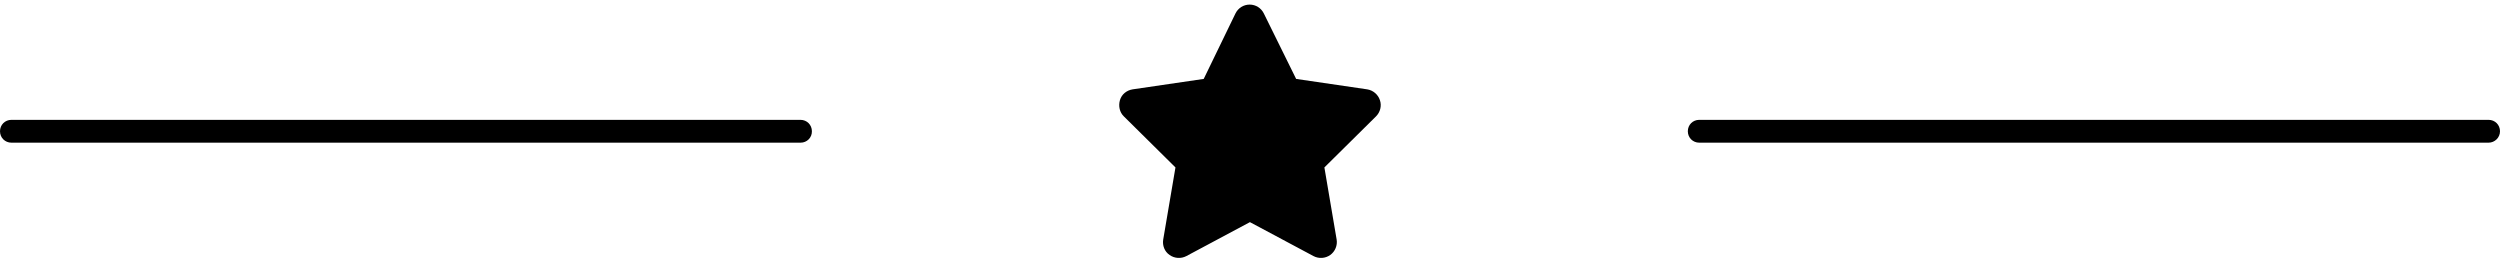 <?xml version="1.0" encoding="utf-8"?>
<!-- Generator: Adobe Illustrator 24.3.0, SVG Export Plug-In . SVG Version: 6.00 Build 0)  -->
<svg version="1.1" id="Capa_1" xmlns="http://www.w3.org/2000/svg" xmlns:xlink="http://www.w3.org/1999/xlink" x="0px" y="0px"
	 viewBox="0 0 1796.1 188.7" style="enable-background:new 0 0 1796.1 188.7;" xml:space="preserve">
<g>
	<path d="M575.2,102.5H8.2c-4.6,0-8.2-3.6-8.2-8.2l0,0c0-4.6,3.6-8.2,8.2-8.2h566.9c4.6,0,8.2,3.6,8.2,8.2l0,0
		C583.4,98.9,579.7,102.5,575.2,102.5z"/>
	<path d="M1787.9,102.5h-567.1c-4.6,0-8.2-3.6-8.2-8.2l0,0c0-4.6,3.6-8.2,8.2-8.2h567.1c4.6,0,8.2,3.6,8.2,8.2l0,0
		C1796.1,98.9,1792.3,102.5,1787.9,102.5z"/>
	<path d="M908,9.7c-1.9-3.9-5.8-6.4-10.2-6.4c-4.4,0-8.3,2.5-10.2,6.4l-22.8,47l-51.1,7.5c-4.3,0.7-7.9,3.6-9.1,7.8
		c-1.2,4.2-0.2,8.7,2.8,11.6l37.1,36.7l-8.8,51.8c-0.7,4.3,1,8.7,4.6,11.1c3.5,2.5,8.2,2.8,12,0.8l45.7-24.4l45.7,24.4
		c3.8,2,8.5,1.7,12-0.8s5.3-6.9,4.6-11.1l-8.8-51.8l37.1-36.7c3-3,4.2-7.5,2.8-11.6c-1.3-4-4.8-7.1-9.1-7.8l-51.1-7.5L908,9.7z"/>
</g>
</svg>
